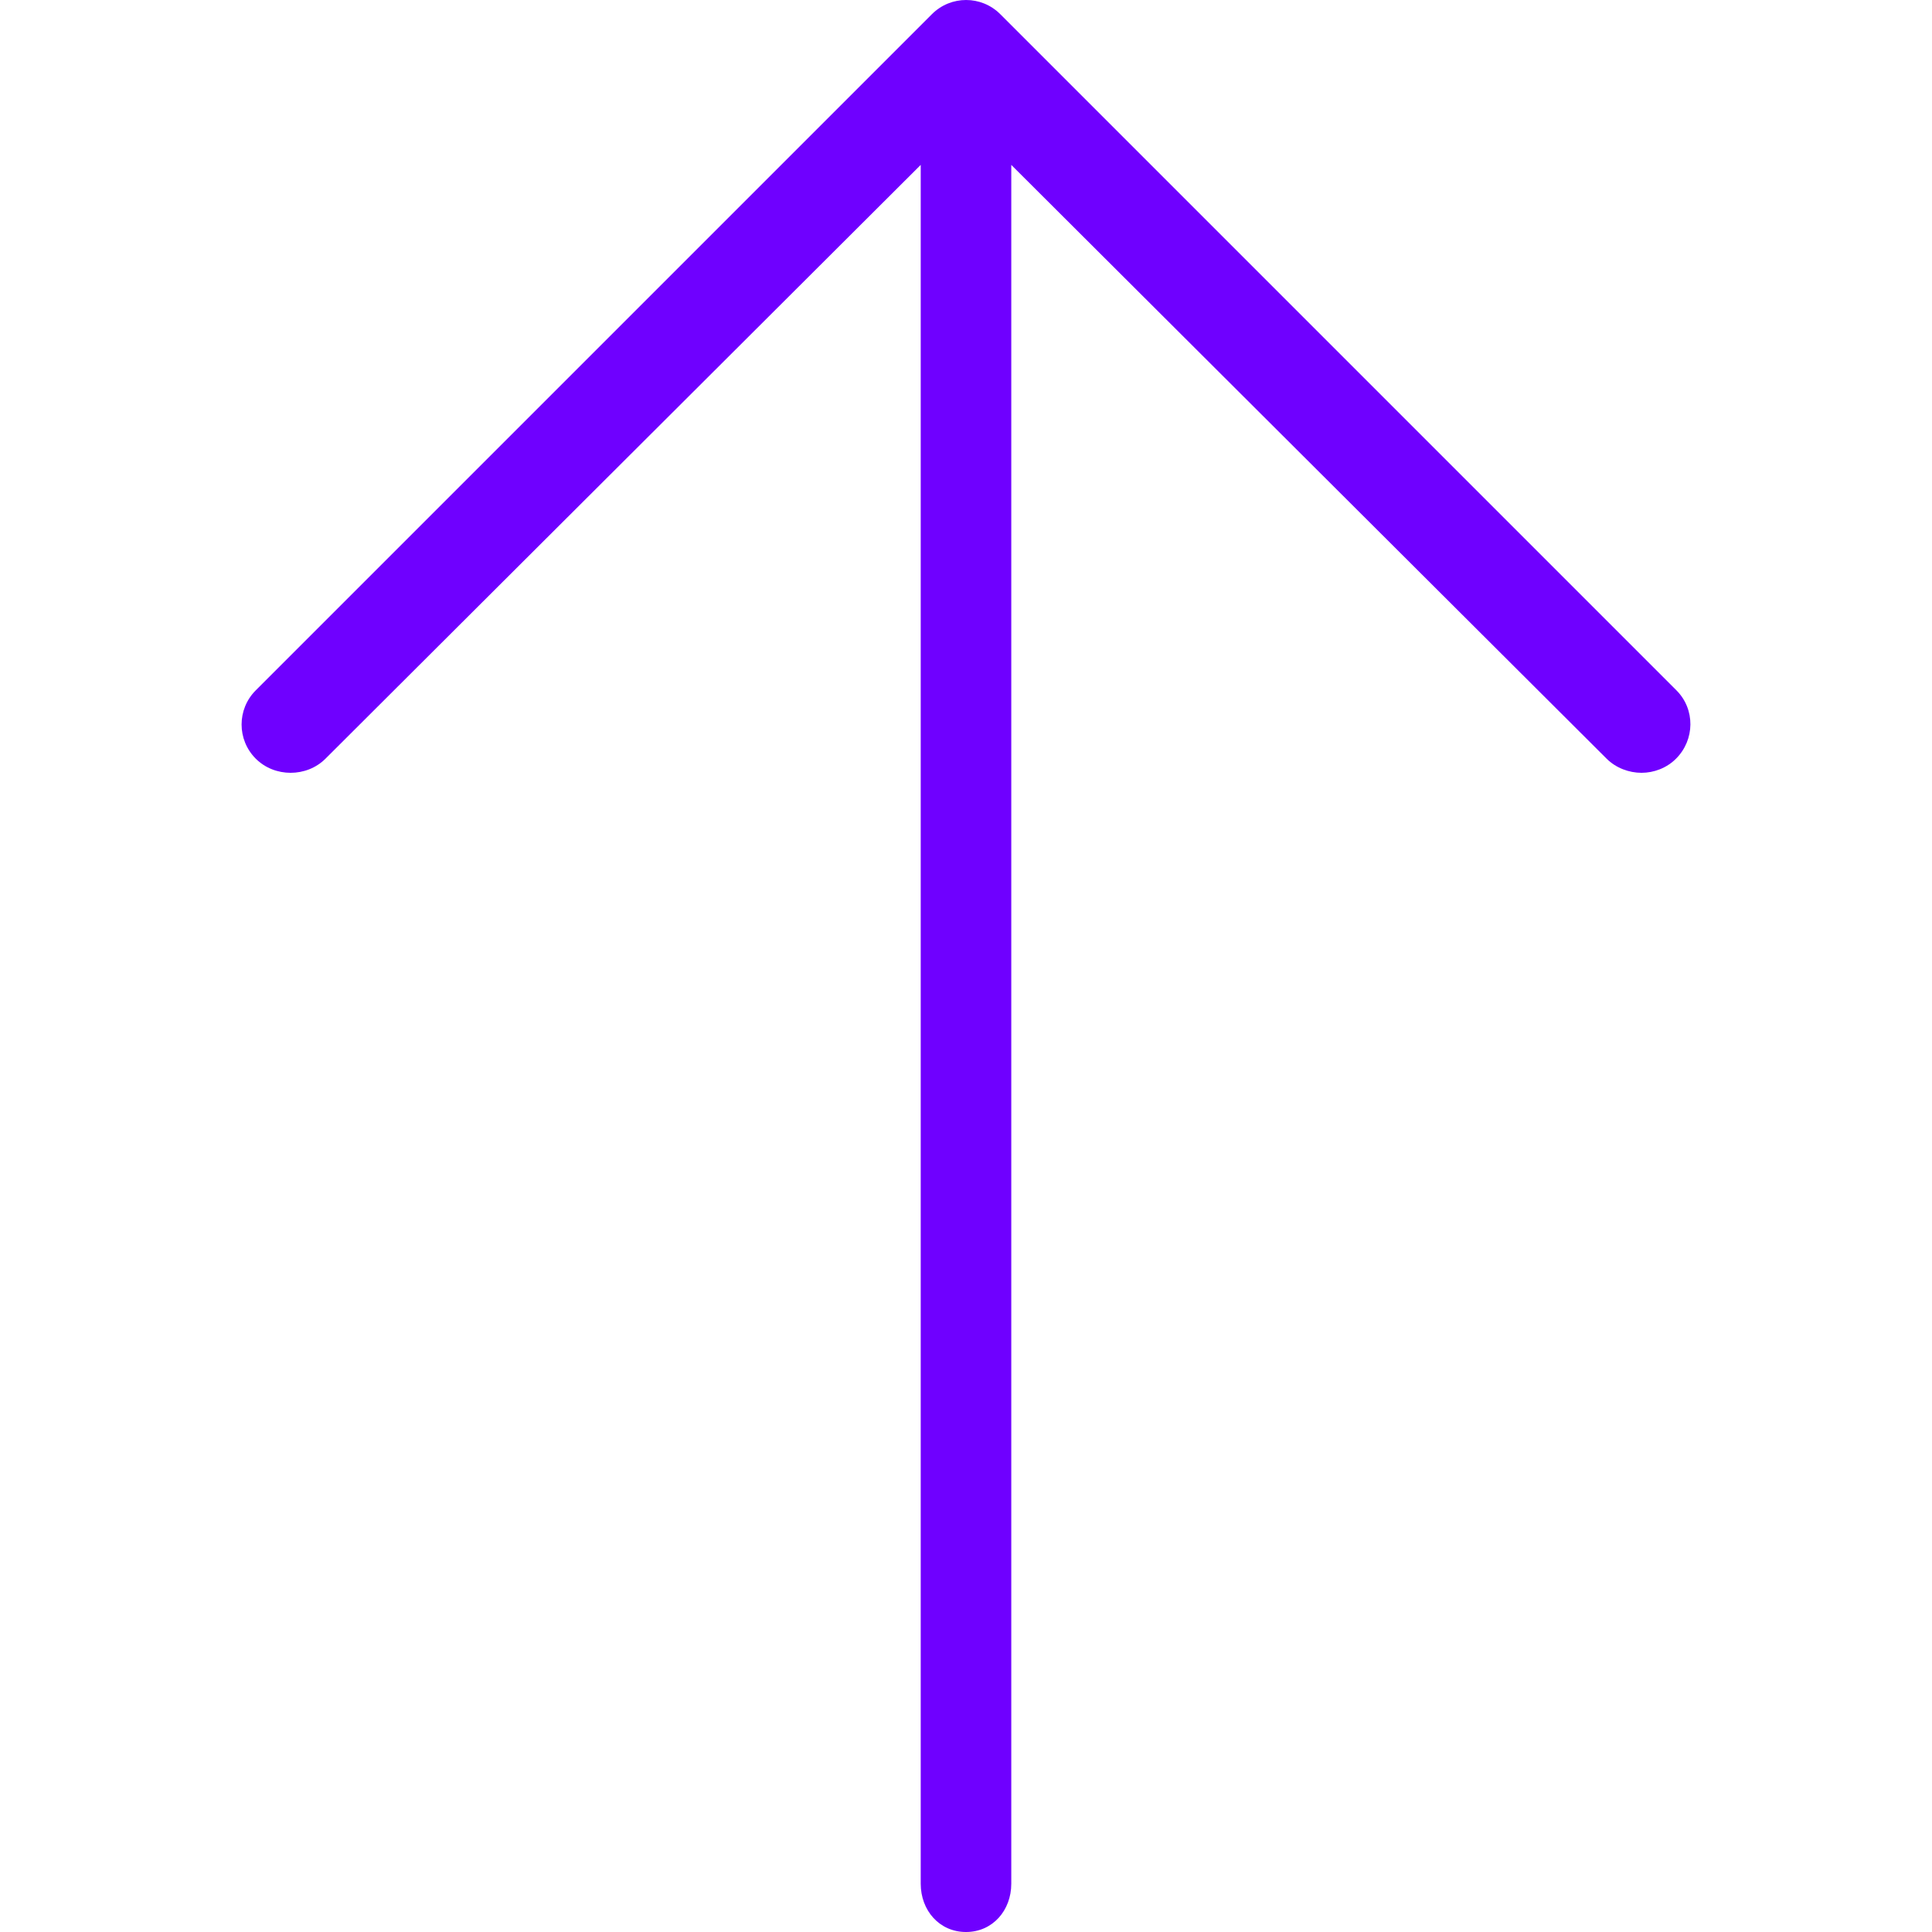 <svg fill="#6f00ff" viewBox="0 0 256 256">
    <path d="M222.138,91.475l-89.6-89.6c-2.5-2.5-6.551-2.5-9.051,0l-89.6,89.6c-2.5,2.5-2.5,6.551,0,9.051s6.744,2.5,9.244,0L122,21.85  V249.6c0,3.535,2.466,6.4,6,6.4s6-2.865,6-6.4V21.85l78.881,78.676c1.25,1.25,2.992,1.875,4.629,1.875s3.326-0.625,4.576-1.875  C224.586,98.025,224.638,93.975,222.138,91.475z"></path>
</svg>